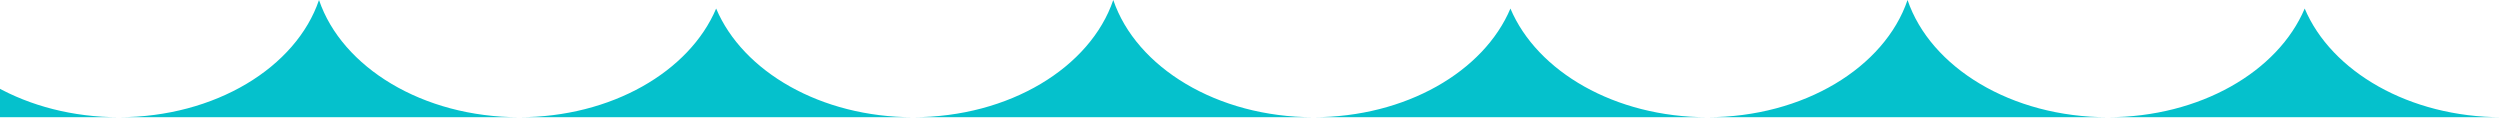 <svg xmlns="http://www.w3.org/2000/svg" width="768" height="37" viewBox="0 0 768 37">
    <path fill="#05C1CC" fill-rule="evenodd" d="M-378 18.076c11.64 10.934 29.489 17.932 49.5 17.932H-378zM-268 2.626c8.18 19.361 32.174 33.382 60.501 33.382h-121c28.327 0 52.321-14.02 60.499-33.382zM-146 .007c7.05 20.703 31.911 36 61.5 36h-123c29.592 0 54.456-15.3 61.498-36.007l-.003.007zM-24 2.626c8.18 19.361 32.174 33.382 60.501 33.382h-121c28.327 0 52.321-14.02 60.499-33.382zM98 .007c7.05 20.703 31.911 36 61.5 36h-123c29.592 0 54.456-15.3 61.498-36.007l-.003.007zM220 2.626c8.18 19.361 32.174 33.382 60.501 33.382h-121c28.327 0 52.321-14.02 60.499-33.382zM342 .007c7.05 20.703 31.911 36 61.5 36h-123c29.592 0 54.456-15.3 61.498-36.007l-.003.007zM464 2.626c8.18 19.361 32.174 33.382 60.501 33.382h-121c28.327 0 52.321-14.02 60.499-33.382zM586 .007c7.05 20.703 31.911 36 61.5 36h-123c29.592 0 54.456-15.3 61.498-36.007l-.003.007zM708 2.626c8.18 19.361 32.174 33.382 60.501 33.382h-121c28.327 0 52.321-14.02 60.499-33.382zM830 .007c7.05 20.703 31.911 36 61.5 36h-123c29.592 0 54.456-15.3 61.498-36.007l-.003.007zM952 2.626c8.18 19.361 32.174 33.382 60.501 33.382h-121c28.327 0 52.321-14.02 60.499-33.382zM1074 .007c6.03 17.71 25.093 31.463 49 35.07v.93h-110.5c29.592 0 54.456-15.3 61.498-36.007l-.003.007z"/>
</svg>
